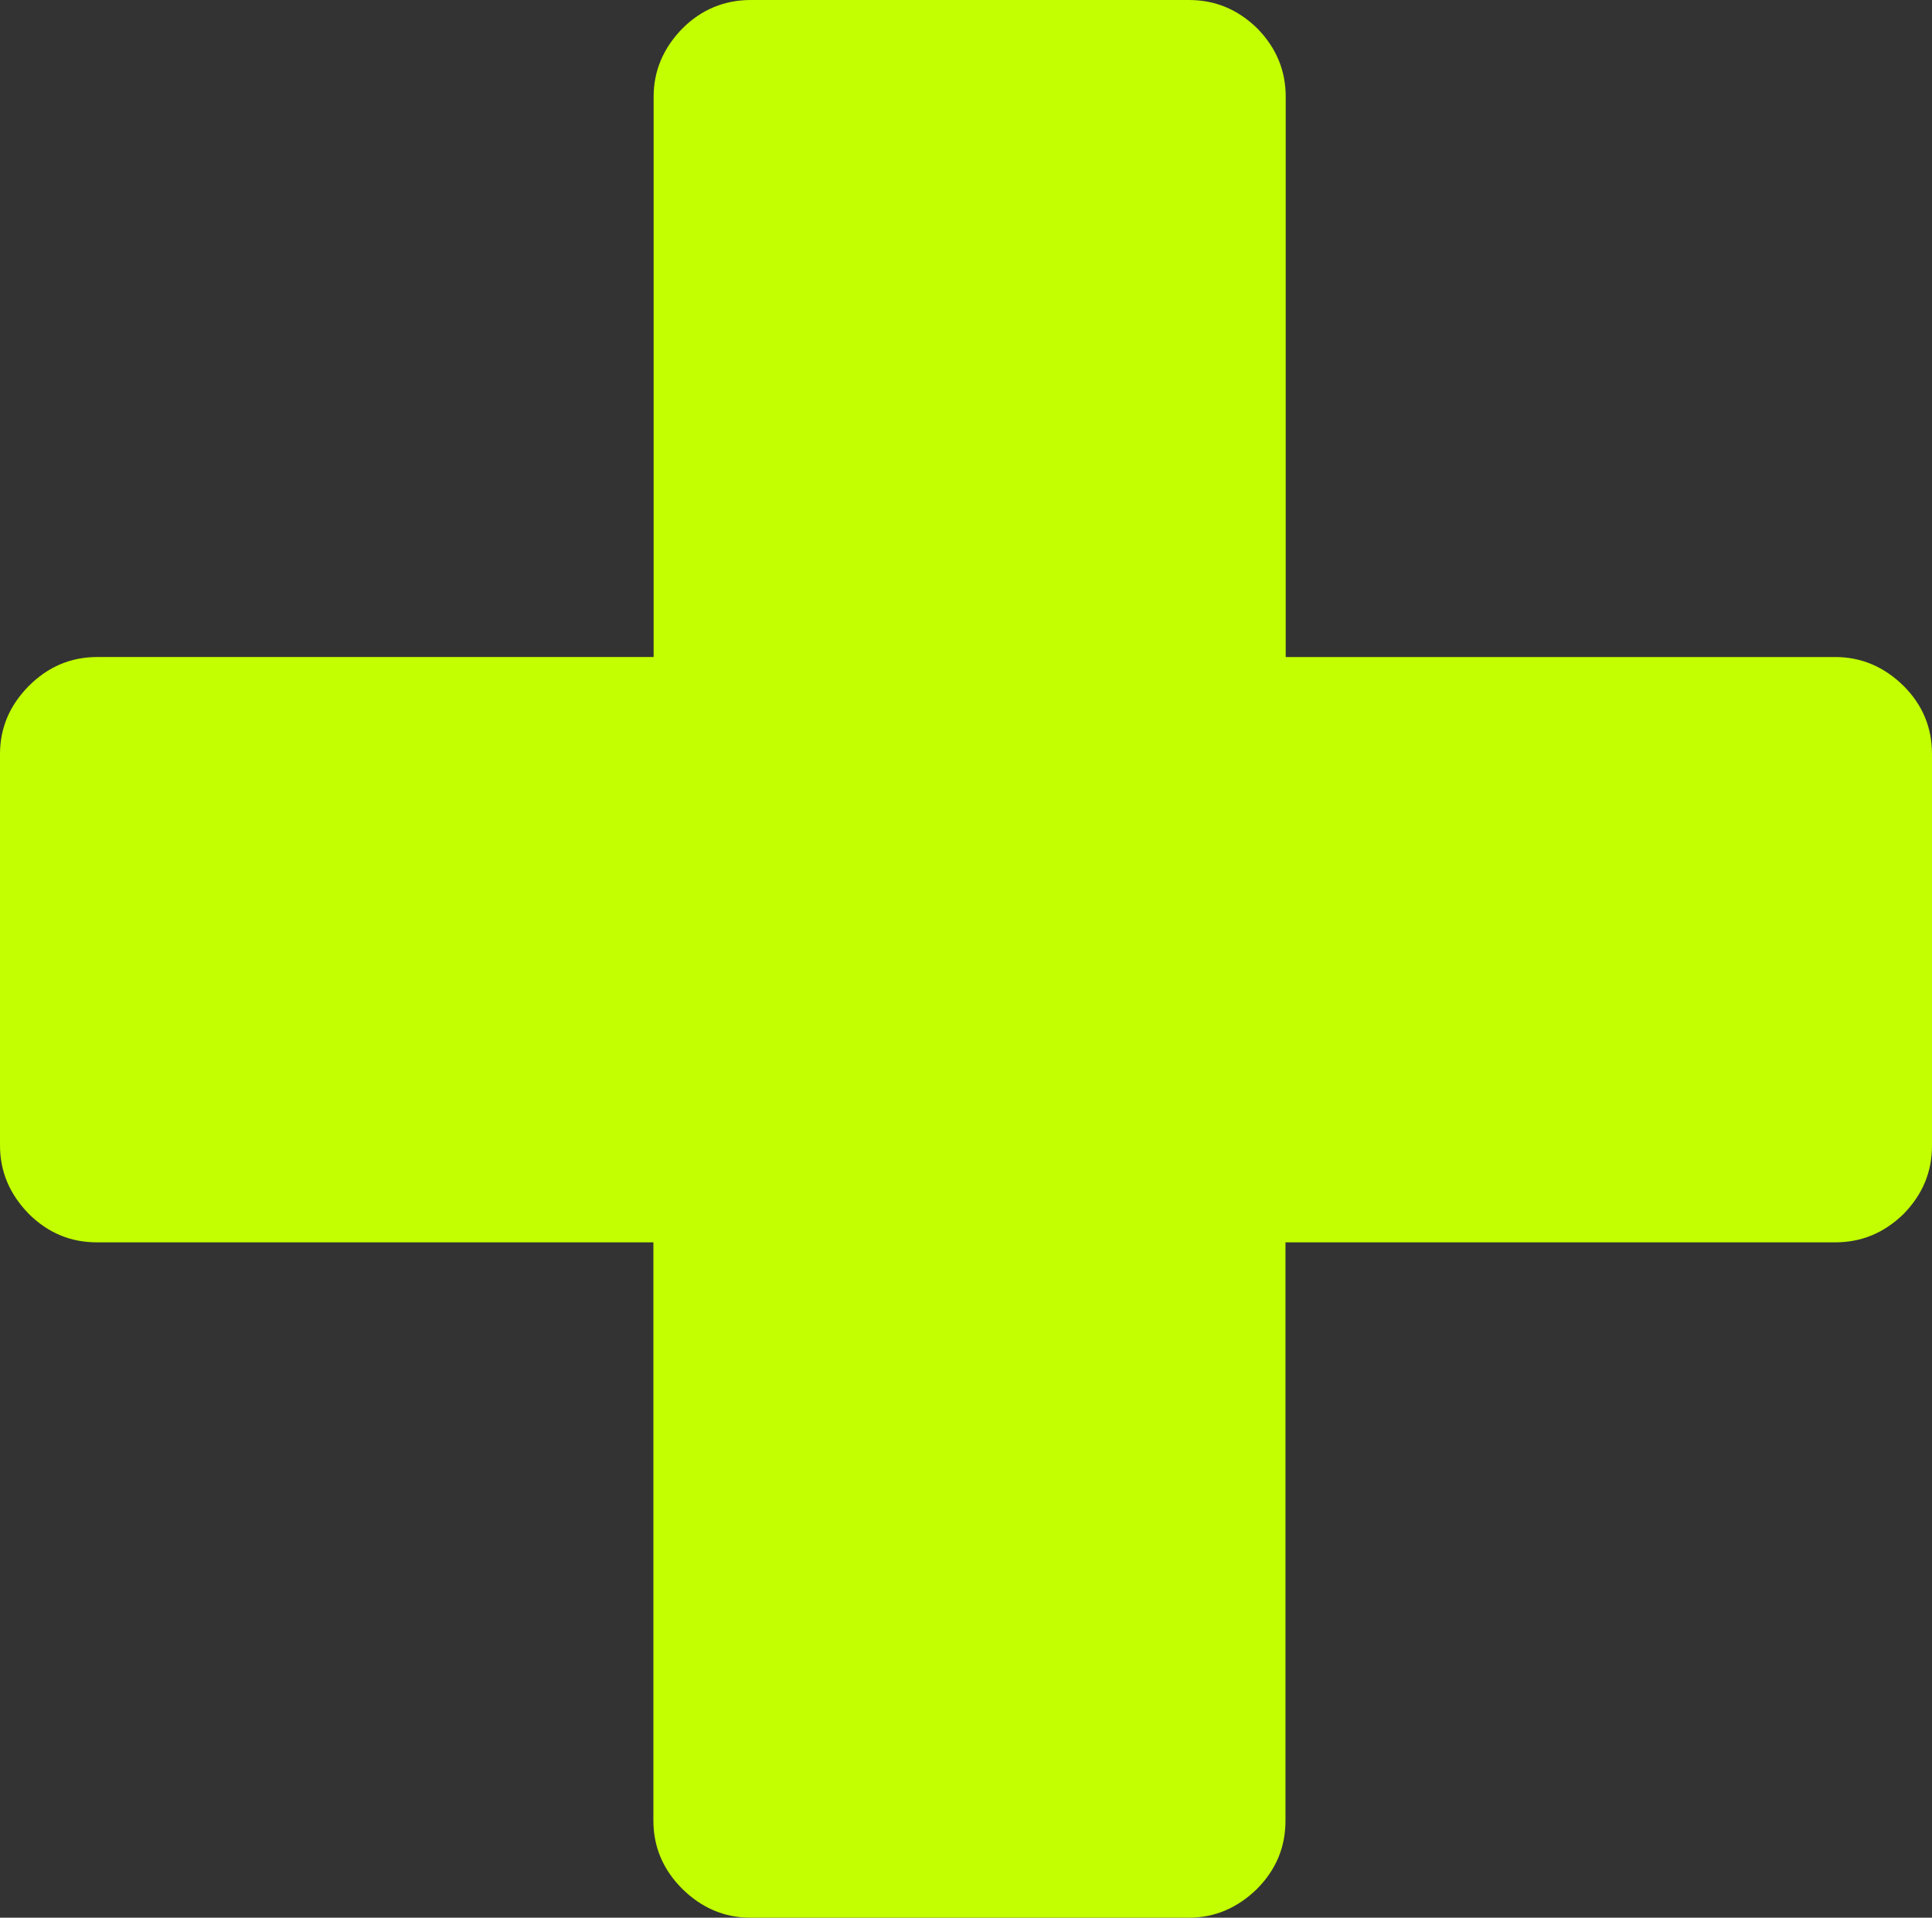 <?xml version="1.0" encoding="UTF-8" standalone="no"?>
<!-- Generator: Adobe Illustrator 17.0.0, SVG Export Plug-In . SVG Version: 6.00 Build 0)  -->

<svg
   xmlns:dc="http://purl.org/dc/elements/1.1/"
   xmlns:cc="http://creativecommons.org/ns#"
   xmlns:rdf="http://www.w3.org/1999/02/22-rdf-syntax-ns#"
   xmlns:svg="http://www.w3.org/2000/svg"
   xmlns="http://www.w3.org/2000/svg"
   xmlns:sodipodi="http://sodipodi.sourceforge.net/DTD/sodipodi-0.dtd"
   xmlns:inkscape="http://www.inkscape.org/namespaces/inkscape"
   version="1.1"
   id="Capa_1"
   x="0px"
   y="0px"
   width="8.433"
   height="8.371"
   viewBox="0 0 8.433 8.371"
   enable-background="new 0 0 21.771 21.771"
   xml:space="preserve"
   inkscape:version="0.48.4 r9939"
   sodipodi:docname="Add_new_entry.svg"><rect x="0" y="0" width="8.433" height="8.371" fill="#333333" stroke="none"/><defs
     id="defs13" /><sodipodi:namedview
     pagecolor="#ffffff"
     bordercolor="#666666"
     borderopacity="1"
     objecttolerance="10"
     gridtolerance="10"
     guidetolerance="10"
     inkscape:pageopacity="0"
     inkscape:pageshadow="2"
     inkscape:window-width="1857"
     inkscape:window-height="1056"
     id="namedview11"
     showgrid="false"
     inkscape:zoom="15.330228"
     inkscape:cx="3.5139956"
     inkscape:cy="6.0768579"
     inkscape:window-x="63"
     inkscape:window-y="24"
     inkscape:window-maximized="1"
     inkscape:current-layer="g3"
     fit-margin-top="0"
     fit-margin-left="0"
     fit-margin-right="0"
     fit-margin-bottom="0" /><g
     id="g3"
     transform="translate(-6.669,-6.7)"><g
       id="g7"><path
         d="M 7.093,12.123 C 6.977,12.123 6.879,12.082 6.795,11.999 6.712,11.914 6.669,11.815 6.669,11.7 V 9.992 C 6.669,9.876 6.712,9.778 6.795,9.694 6.878,9.611 6.977,9.568 7.093,9.568 H 9.522 V 7.122 C 9.522,7.008 9.565,6.909 9.648,6.824 9.731,6.741 9.832,6.7 9.946,6.7 h 1.913 c 0.114,0 0.213,0.041 0.298,0.124 0.083,0.085 0.124,0.184 0.124,0.298 v 2.446 h 2.398 c 0.116,0 0.214,0.043 0.299,0.126 0.083,0.083 0.124,0.182 0.124,0.298 V 11.7 c 0,0.116 -0.041,0.214 -0.124,0.299 -0.085,0.083 -0.184,0.124 -0.299,0.124 H 12.28 v 2.524 c 0,0.116 -0.041,0.214 -0.124,0.298 -0.085,0.083 -0.184,0.126 -0.298,0.126 H 9.945 C 9.831,15.071 9.731,15.028 9.647,14.945 9.564,14.862 9.521,14.763 9.521,14.647 V 12.123 H 7.093 z"
         id="path9"
         inkscape:export-xdpi="108"
         inkscape:export-ydpi="108"
         inkscape:connector-curvature="0"
         style="fill:#c3ff00" /></g></g></svg>